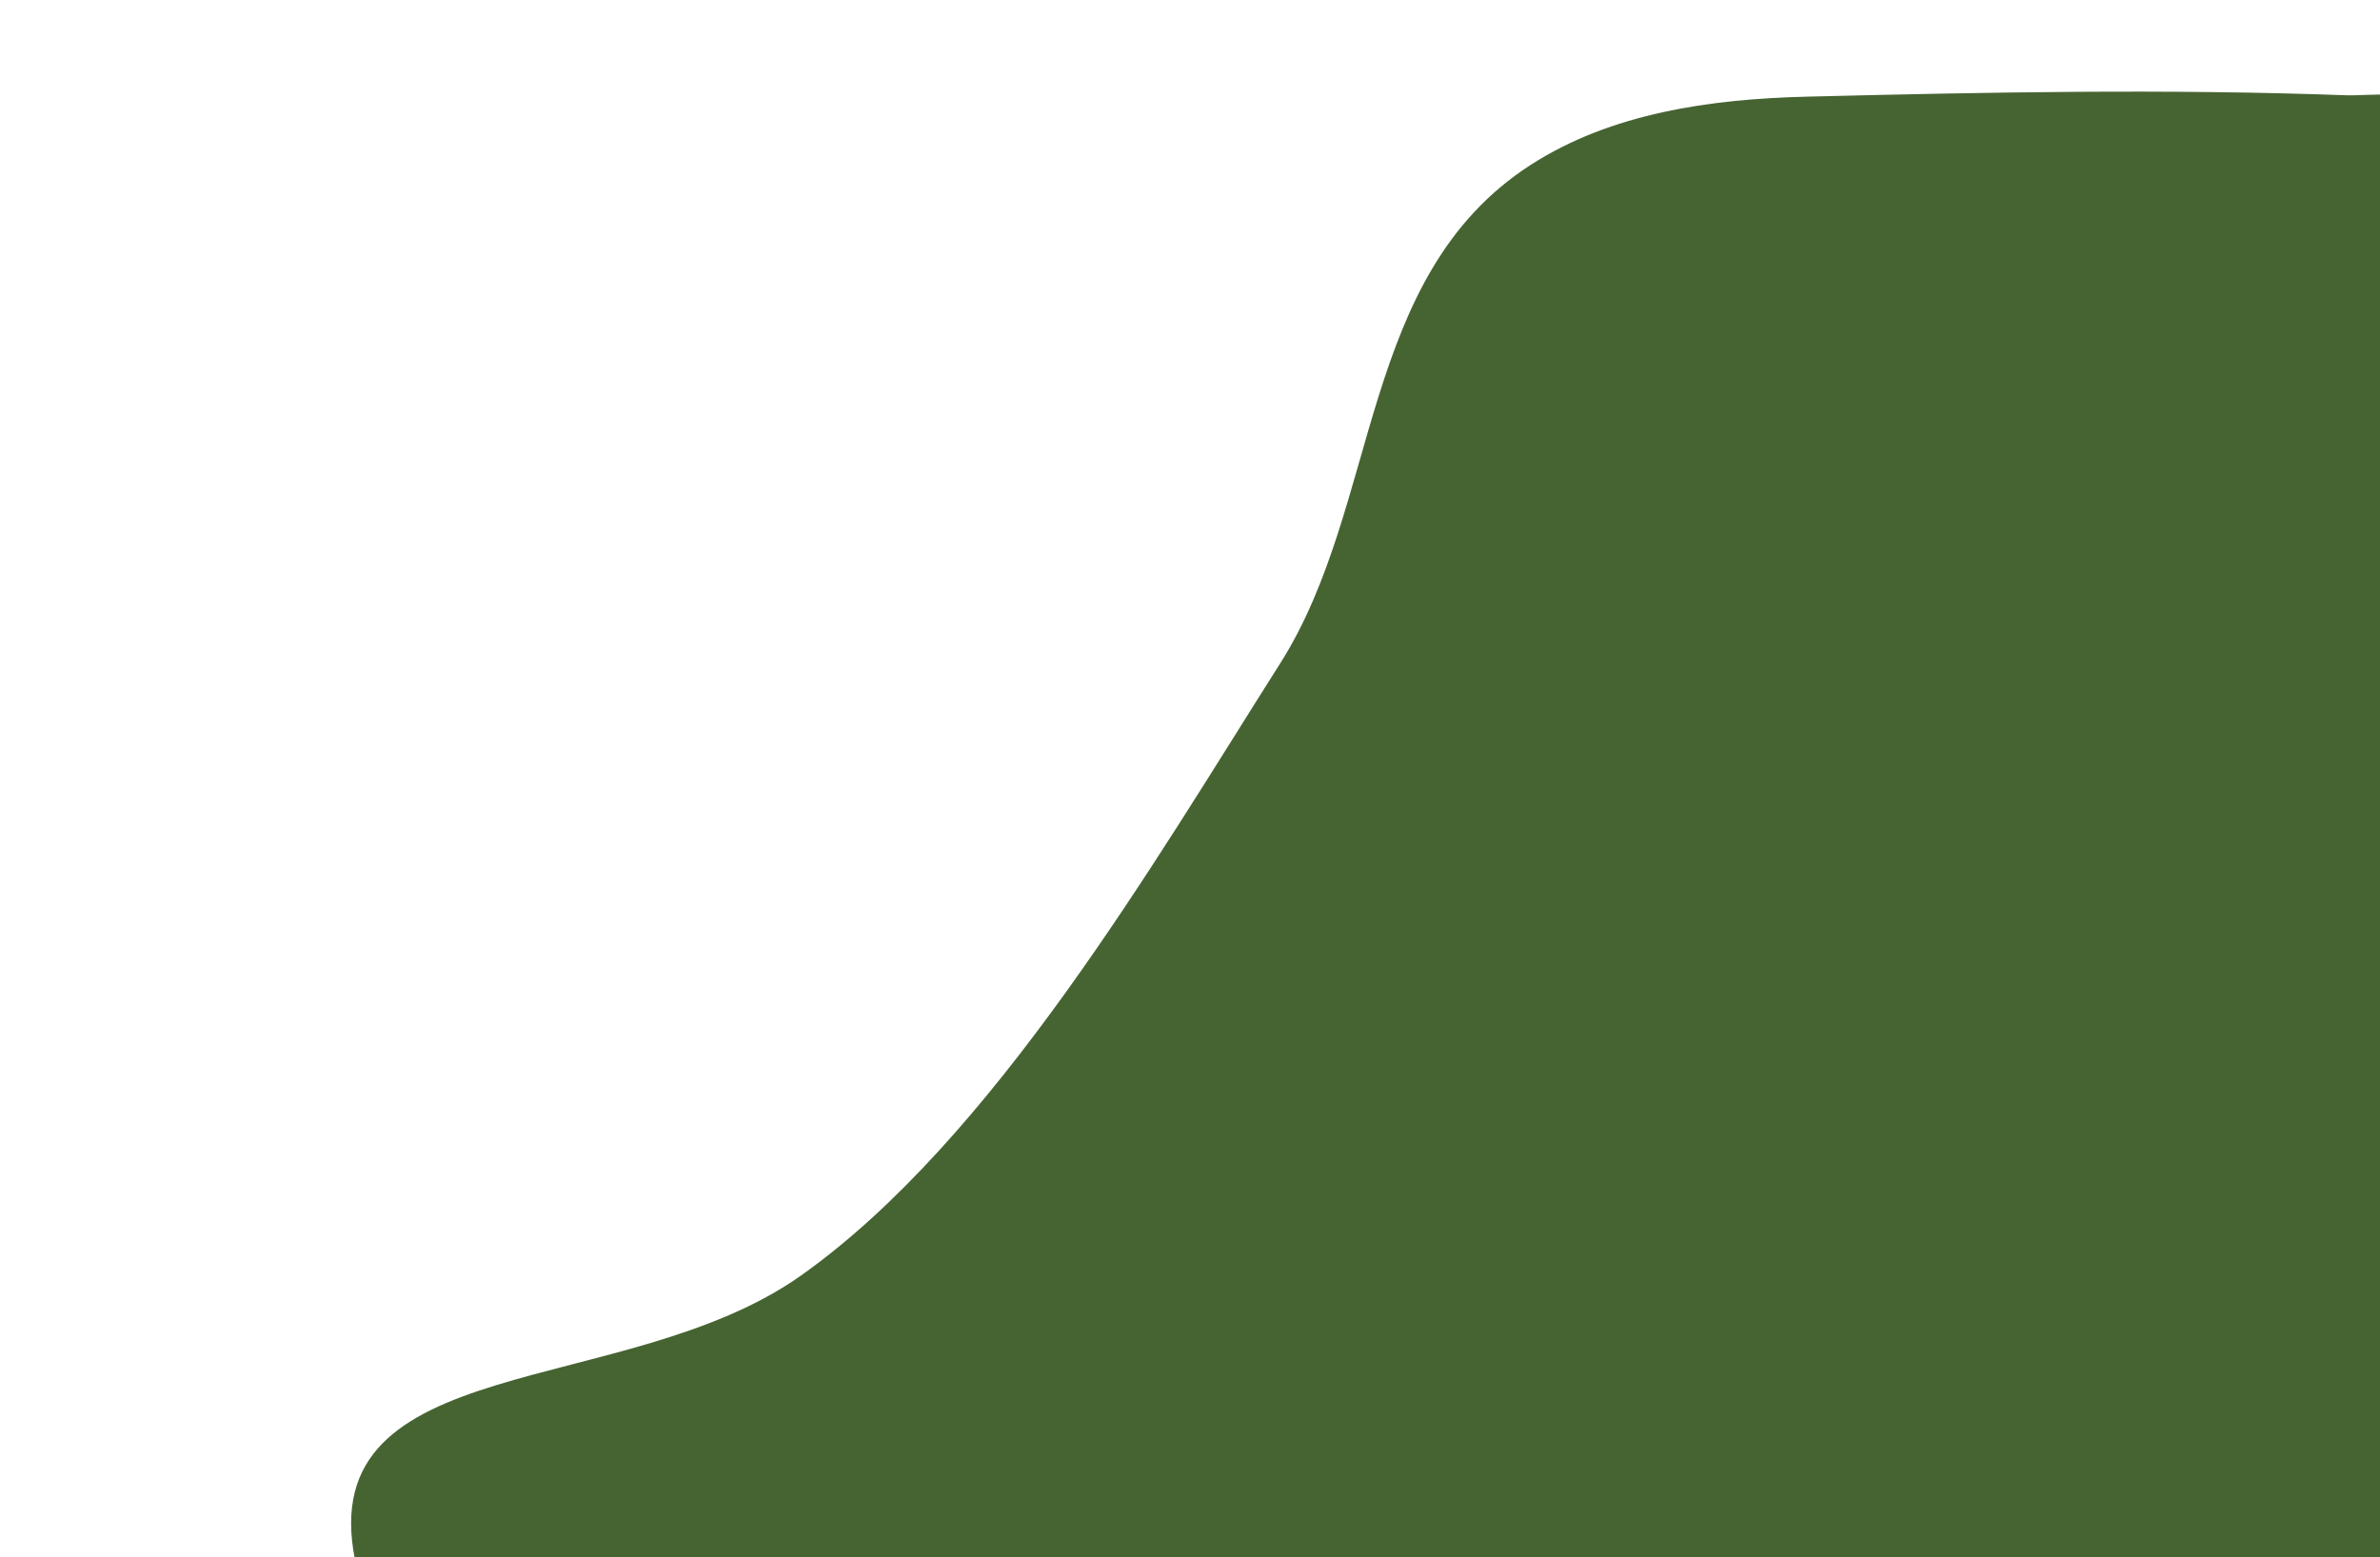 <?xml version="1.0" encoding="utf-8"?>
<!-- Generator: Adobe Illustrator 25.2.0, SVG Export Plug-In . SVG Version: 6.00 Build 0)  -->
<svg version="1.1" id="Layer_1" xmlns="http://www.w3.org/2000/svg" xmlns:xlink="http://www.w3.org/1999/xlink" x="0px" y="0px"
	 viewBox="0 0 992.13 649.33" style="enable-background:new 0 0 992.13 649.33;" xml:space="preserve">
<style type="text/css">
	.st0{fill:#466432;}
	.st1{fill:#B3B736;}
	.st2{fill:#F26423;}
	.st3{fill:#F8D3B4;}
	.st4{fill:#D8B193;}
	.st5{fill:#E6E8E6;}
	.st6{fill:#E583A3;}
	.st7{fill:#85966F;}
	.st8{fill:#5D7049;}
	.st9{opacity:0.85;}
	.st10{fill:#FCC8A8;}
	.st11{fill:#FAB58D;}
	.st12{fill:#F79663;}
	.st13{fill:#FDDBC4;}
	.st14{fill:#F9A679;}
	.st15{fill:#F5874E;}
	.st16{opacity:0.65;}
	.st17{fill:#FFFFFF;}
	.st18{fill:none;stroke:#000000;stroke-miterlimit:10;}
	.st19{fill:#834830;}
	.st20{fill:#475633;}
	.st21{fill:#7552A2;}
	.st22{fill:#8451A1;}
	.st23{fill:#E9A2C8;}
	.st24{fill:none;}
	.st25{fill:none;stroke:#C4C6C4;stroke-miterlimit:10;}
	.st26{fill:#C4C6C4;}
	.st27{fill:none;stroke:#C4C6C4;stroke-width:3;stroke-miterlimit:10;}
	.st28{fill:#4A5938;}
	.st29{clip-path:url(#XMLID_5_);fill:#F26423;}
	.st30{fill:none;stroke:#466432;stroke-width:0.5;stroke-miterlimit:10;}
	.st31{fill:none;stroke:#466432;stroke-miterlimit:10;}
	.st32{fill:none;stroke:#85966F;stroke-miterlimit:10;}
	.st33{fill:#E9C2A4;}
	.st34{fill:#E584A3;}
	.st35{fill:#DA5326;}
	.st36{opacity:0.13;}
	.st37{fill:#B3B737;}
	.st38{fill:#E3E1B7;}
	.st39{fill:#DAD89F;}
	.st40{fill:#CBCB79;}
	.st41{fill:#ECEACF;}
	.st42{fill:#D2D28D;}
	.st43{fill:#C3C463;}
	.st44{fill:#F17948;}
	.st45{fill:#AF4425;}
	.st46{fill:none;stroke:#E4E2B9;stroke-miterlimit:10;}
	.st47{fill:#BB8D6F;}
	.st48{fill:none;stroke:#5B7244;stroke-miterlimit:10;}
	.st49{fill:none;stroke:#FFFFFF;stroke-width:3;stroke-linecap:round;stroke-linejoin:round;stroke-miterlimit:10;}
	.st50{fill:none;stroke:#FFFFFF;stroke-width:2;stroke-miterlimit:10;}
</style>
<g>
	<path class="st0" d="M147.99,650.45c-17.64-88.13,112.51-66.59,185.86-118.53c80.1-56.72,147.26-172.44,199.83-255.33
		C575.71,210.32,566.25,115.13,638,68.81c33.61-21.7,75.01-27.5,115.01-28.5c75.16-1.87,150.02-3.32,225.18-0.58
		c7.99,0.32,28.12-2.63,32.77,5.27c4.14,7.04-0.3,29.59-0.38,37.43c-0.69,68.19-1.39,136.38-2.08,204.57
		c-0.82,80.87-1.64,161.74-2.46,242.6c-0.4,39.58-0.8,86.29-1.2,125.89L147.99,650.45z"/>
</g>
</svg>
